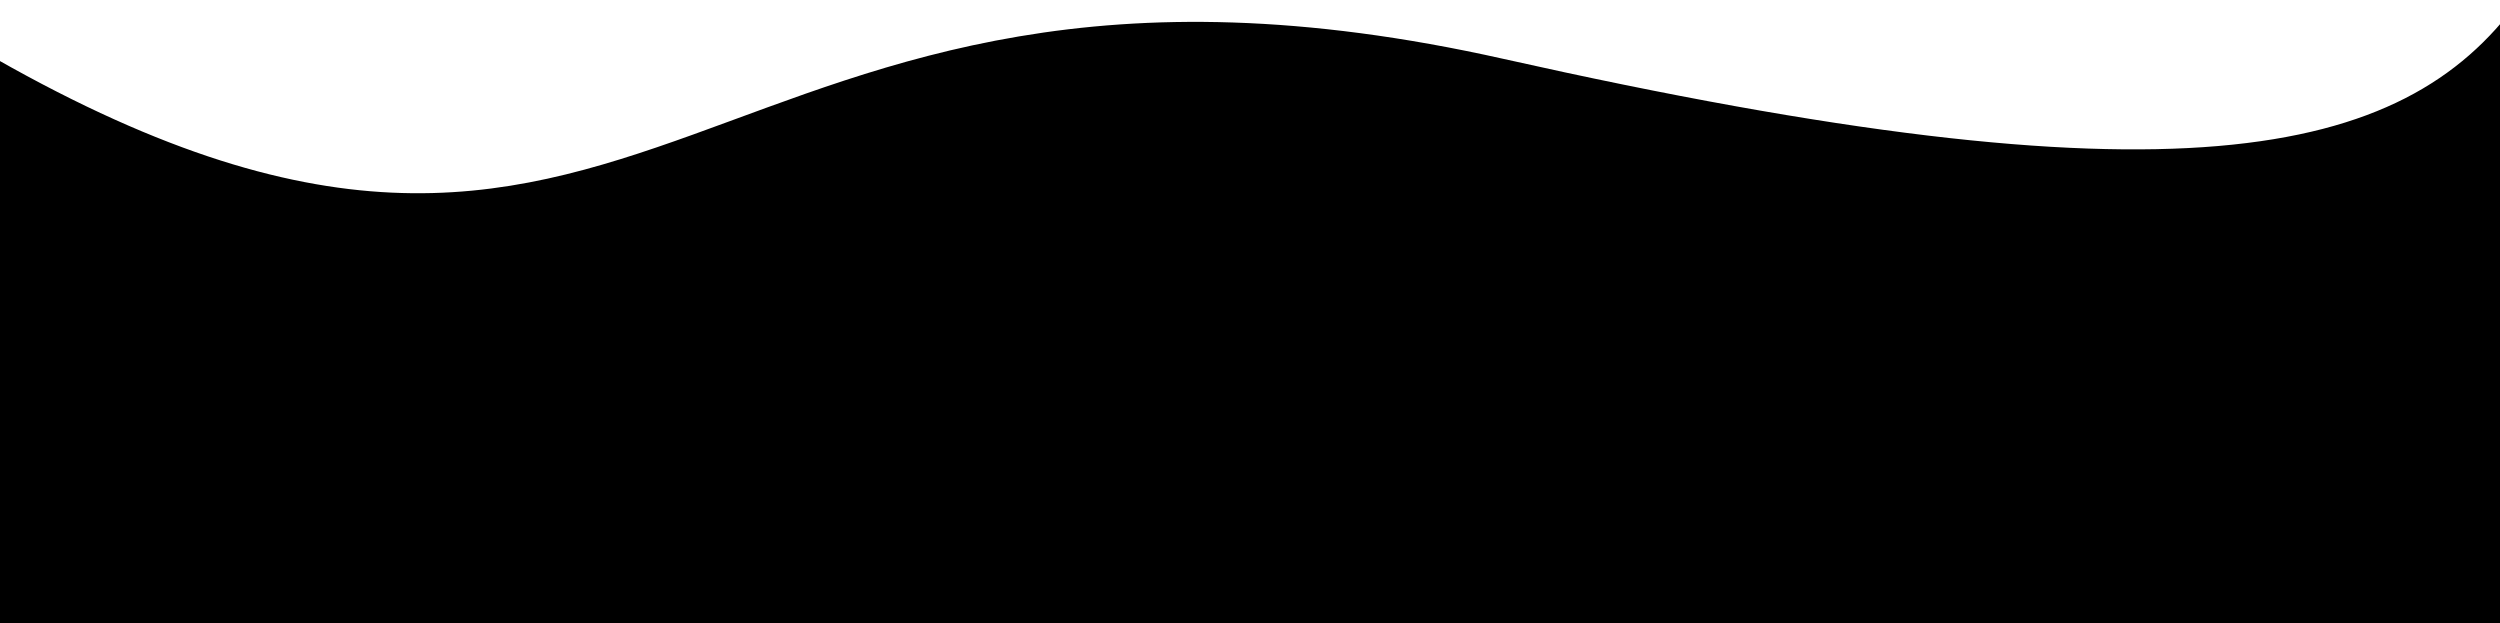<?xml version="1.0" encoding="utf-8"?>
<!-- Generator: Adobe Illustrator 16.0.0, SVG Export Plug-In . SVG Version: 6.00 Build 0)  -->
<!DOCTYPE svg PUBLIC "-//W3C//DTD SVG 1.1//EN" "http://www.w3.org/Graphics/SVG/1.1/DTD/svg11.dtd">
<svg version="1.1" id="Layer_1" xmlns="http://www.w3.org/2000/svg" xmlns:xlink="http://www.w3.org/1999/xlink" x="0px" y="0px"
	 width="960.506px" height="239.411px" viewBox="0 0 960.506 239.411" enable-background="new 0 0 960.506 239.411"
	 xml:space="preserve">
<path d="M967.831,0.09c-44.762,61.73-133.46,80.116-390.161,22.54C265.984-47.278,254.052,171.269-7.679,19.073L-10.337,240h977.659
	L967.831,0.09z"/>
</svg>
